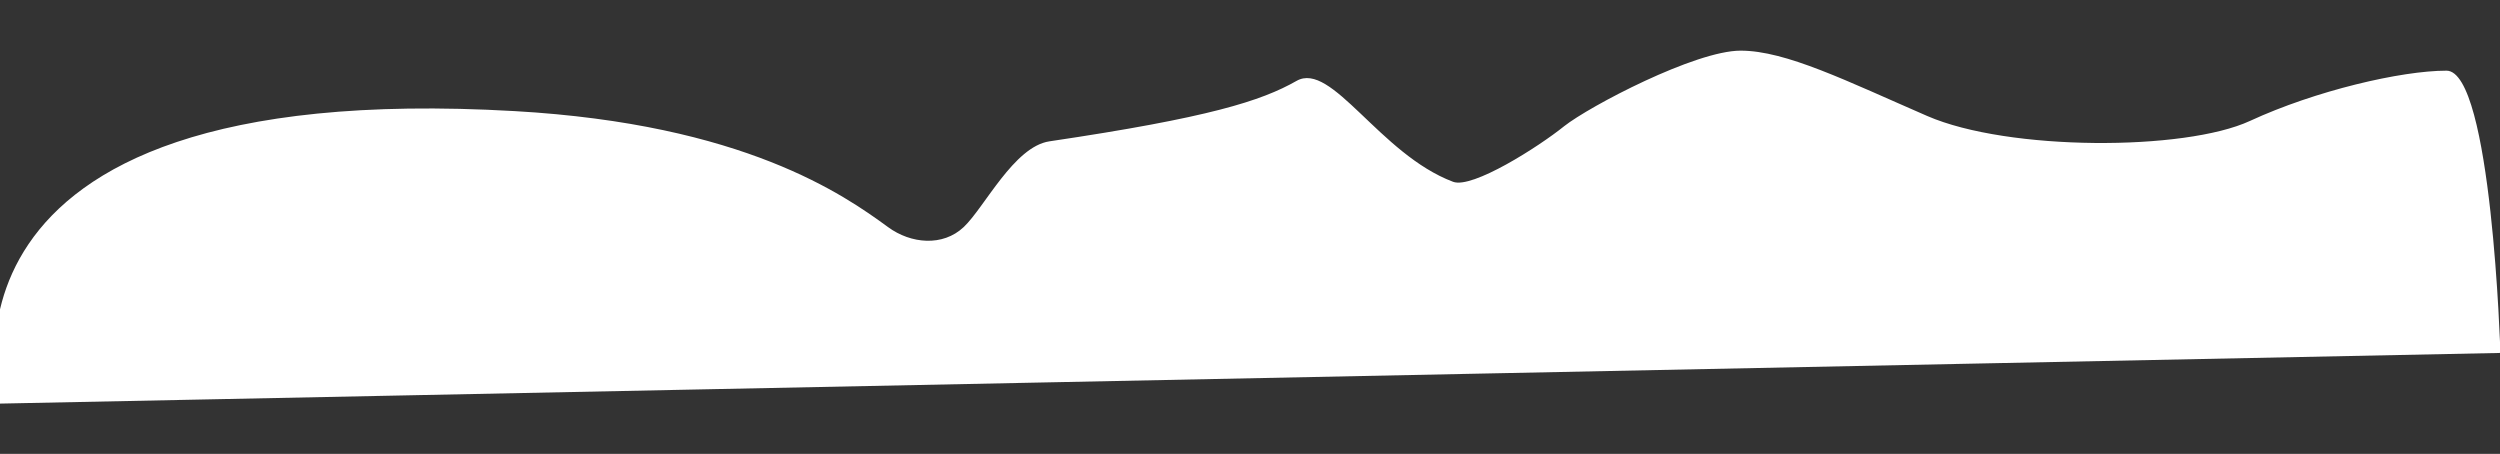 <?xml version="1.0" encoding="utf-8"?>
<!-- Generator: Adobe Illustrator 18.1.0, SVG Export Plug-In . SVG Version: 6.00 Build 0)  -->
<!DOCTYPE svg PUBLIC "-//W3C//DTD SVG 1.1//EN" "http://www.w3.org/Graphics/SVG/1.1/DTD/svg11.dtd">
<svg version="1.1" id="Layer_1" xmlns="http://www.w3.org/2000/svg" xmlns:xlink="http://www.w3.org/1999/xlink" x="0px" y="0px"
	 viewBox="0 0 612 111.1" style="enable-background:new 0 0 612 111.1;" xml:space="preserve">
<rect x="0" y="0" width="612" height="111.1" fill="#333333" stroke="none"/>
<style type="text/css">
	.st0{fill:#FFFFFF;}
</style>
<path class="st0" d="M0,98.8c0,0-23.4-80.2,126-71.6c56.1,3.2,80.6,20.5,91.4,28.4c5.6,4.1,13.4,4.8,18.5,0c5.1-4.8,12.3-19.7,21-21
	c39.1-5.8,51.9-9.9,60.5-14.8s20.3,17.9,38.3,24.7c4.7,1.8,21-8.6,27.2-13.6c6.2-4.9,32.1-18.5,43.2-18.5s25.9,7.4,45.7,16
	s63,8.6,79,1.2s37-12.3,48.1-12.3c11.1,0,13.2,69.1,13.2,69.1L0,98.8z"/>
<g>
</g>
<g>
</g>
<g>
</g>
<g>
</g>
<g>
</g>
<g>
</g>
</svg>

